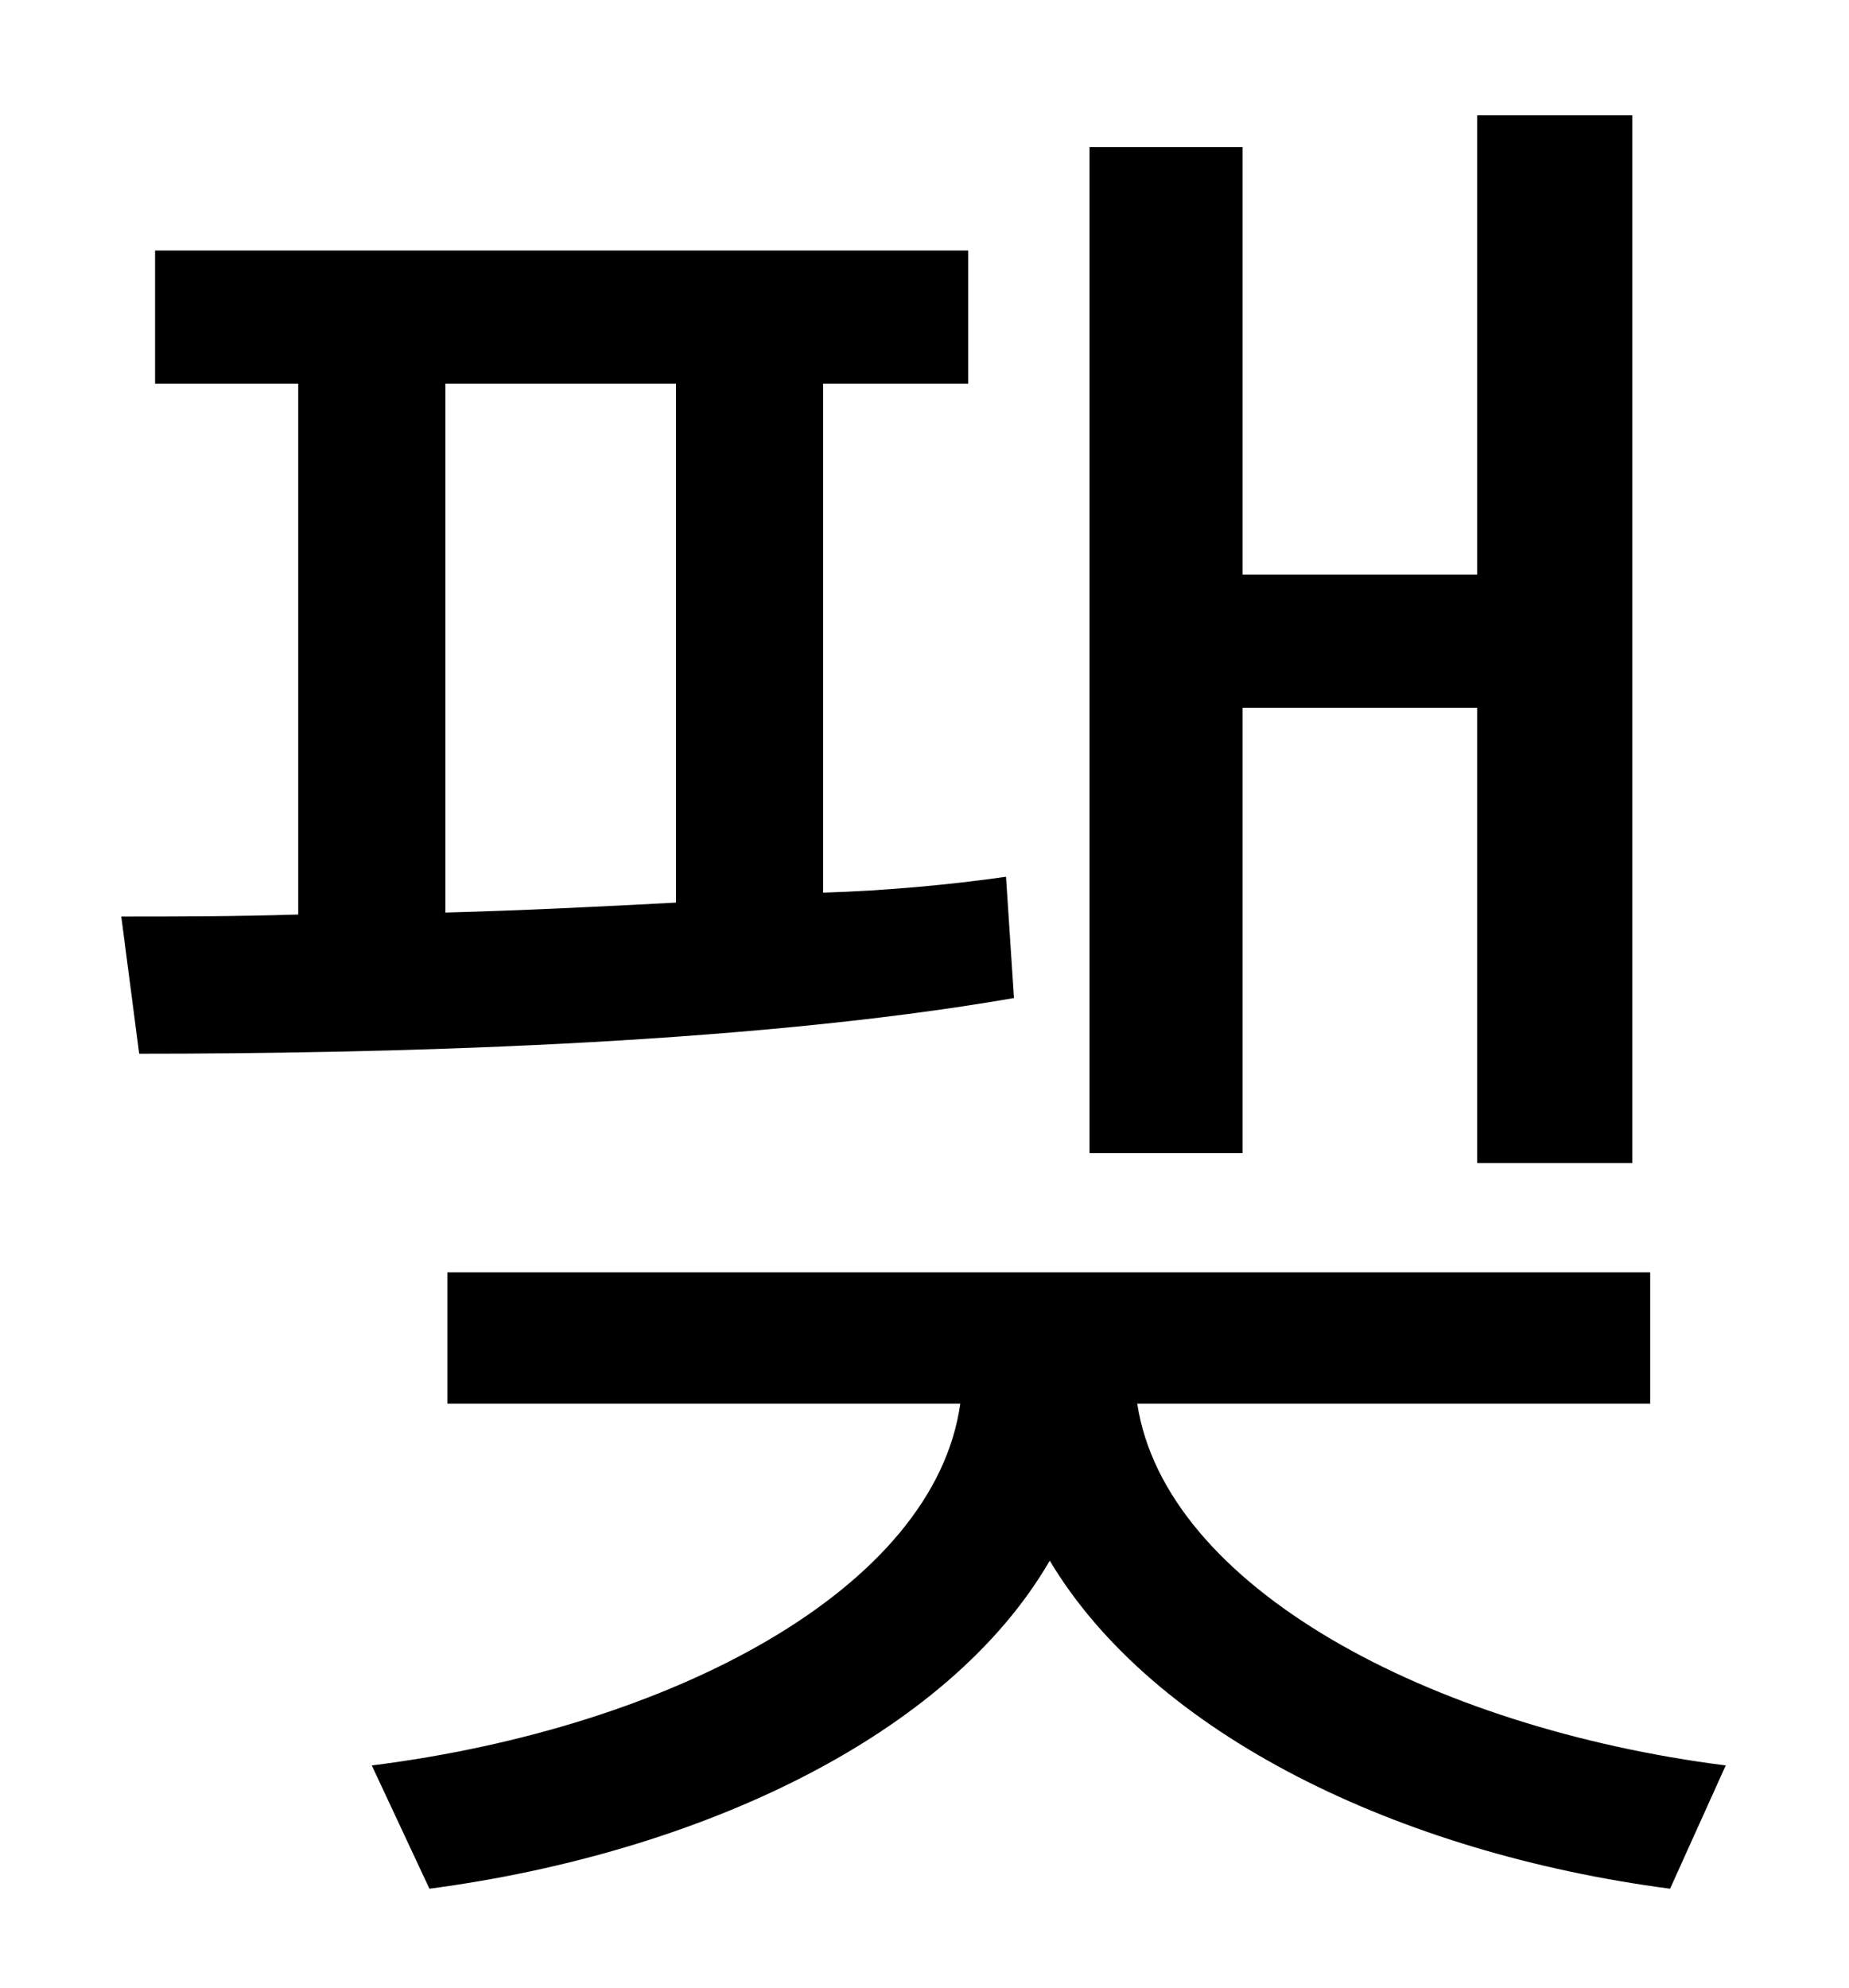 <?xml version="1.0" standalone="no"?>
<!DOCTYPE svg PUBLIC "-//W3C//DTD SVG 1.1//EN" "http://www.w3.org/Graphics/SVG/1.1/DTD/svg11.dtd" >
<svg xmlns="http://www.w3.org/2000/svg" xmlns:xlink="http://www.w3.org/1999/xlink" version="1.1" viewBox="-10 0 930 1000">
   <path fill="currentColor"
d="M615 356v224h-77v-506h77v215h118v-231h78v527h-78v-229h-118zM214 193v266c38 -1 78 -3 116 -5v-261h-116zM496 441l4 61c-138 24 -323 28 -440 28l-9 -69c27 0 56 0 89 -1v-267h-72v-67h409v67h-73v256c32 -1 64 -4 92 -8zM820 706h-258c14 92 147 163 296 182l-28 62
c-137 -18 -260 -78 -312 -165c-51 88 -176 147 -312 165l-29 -62c151 -19 283 -89 296 -182h-258v-66h605v66z" />
</svg>
